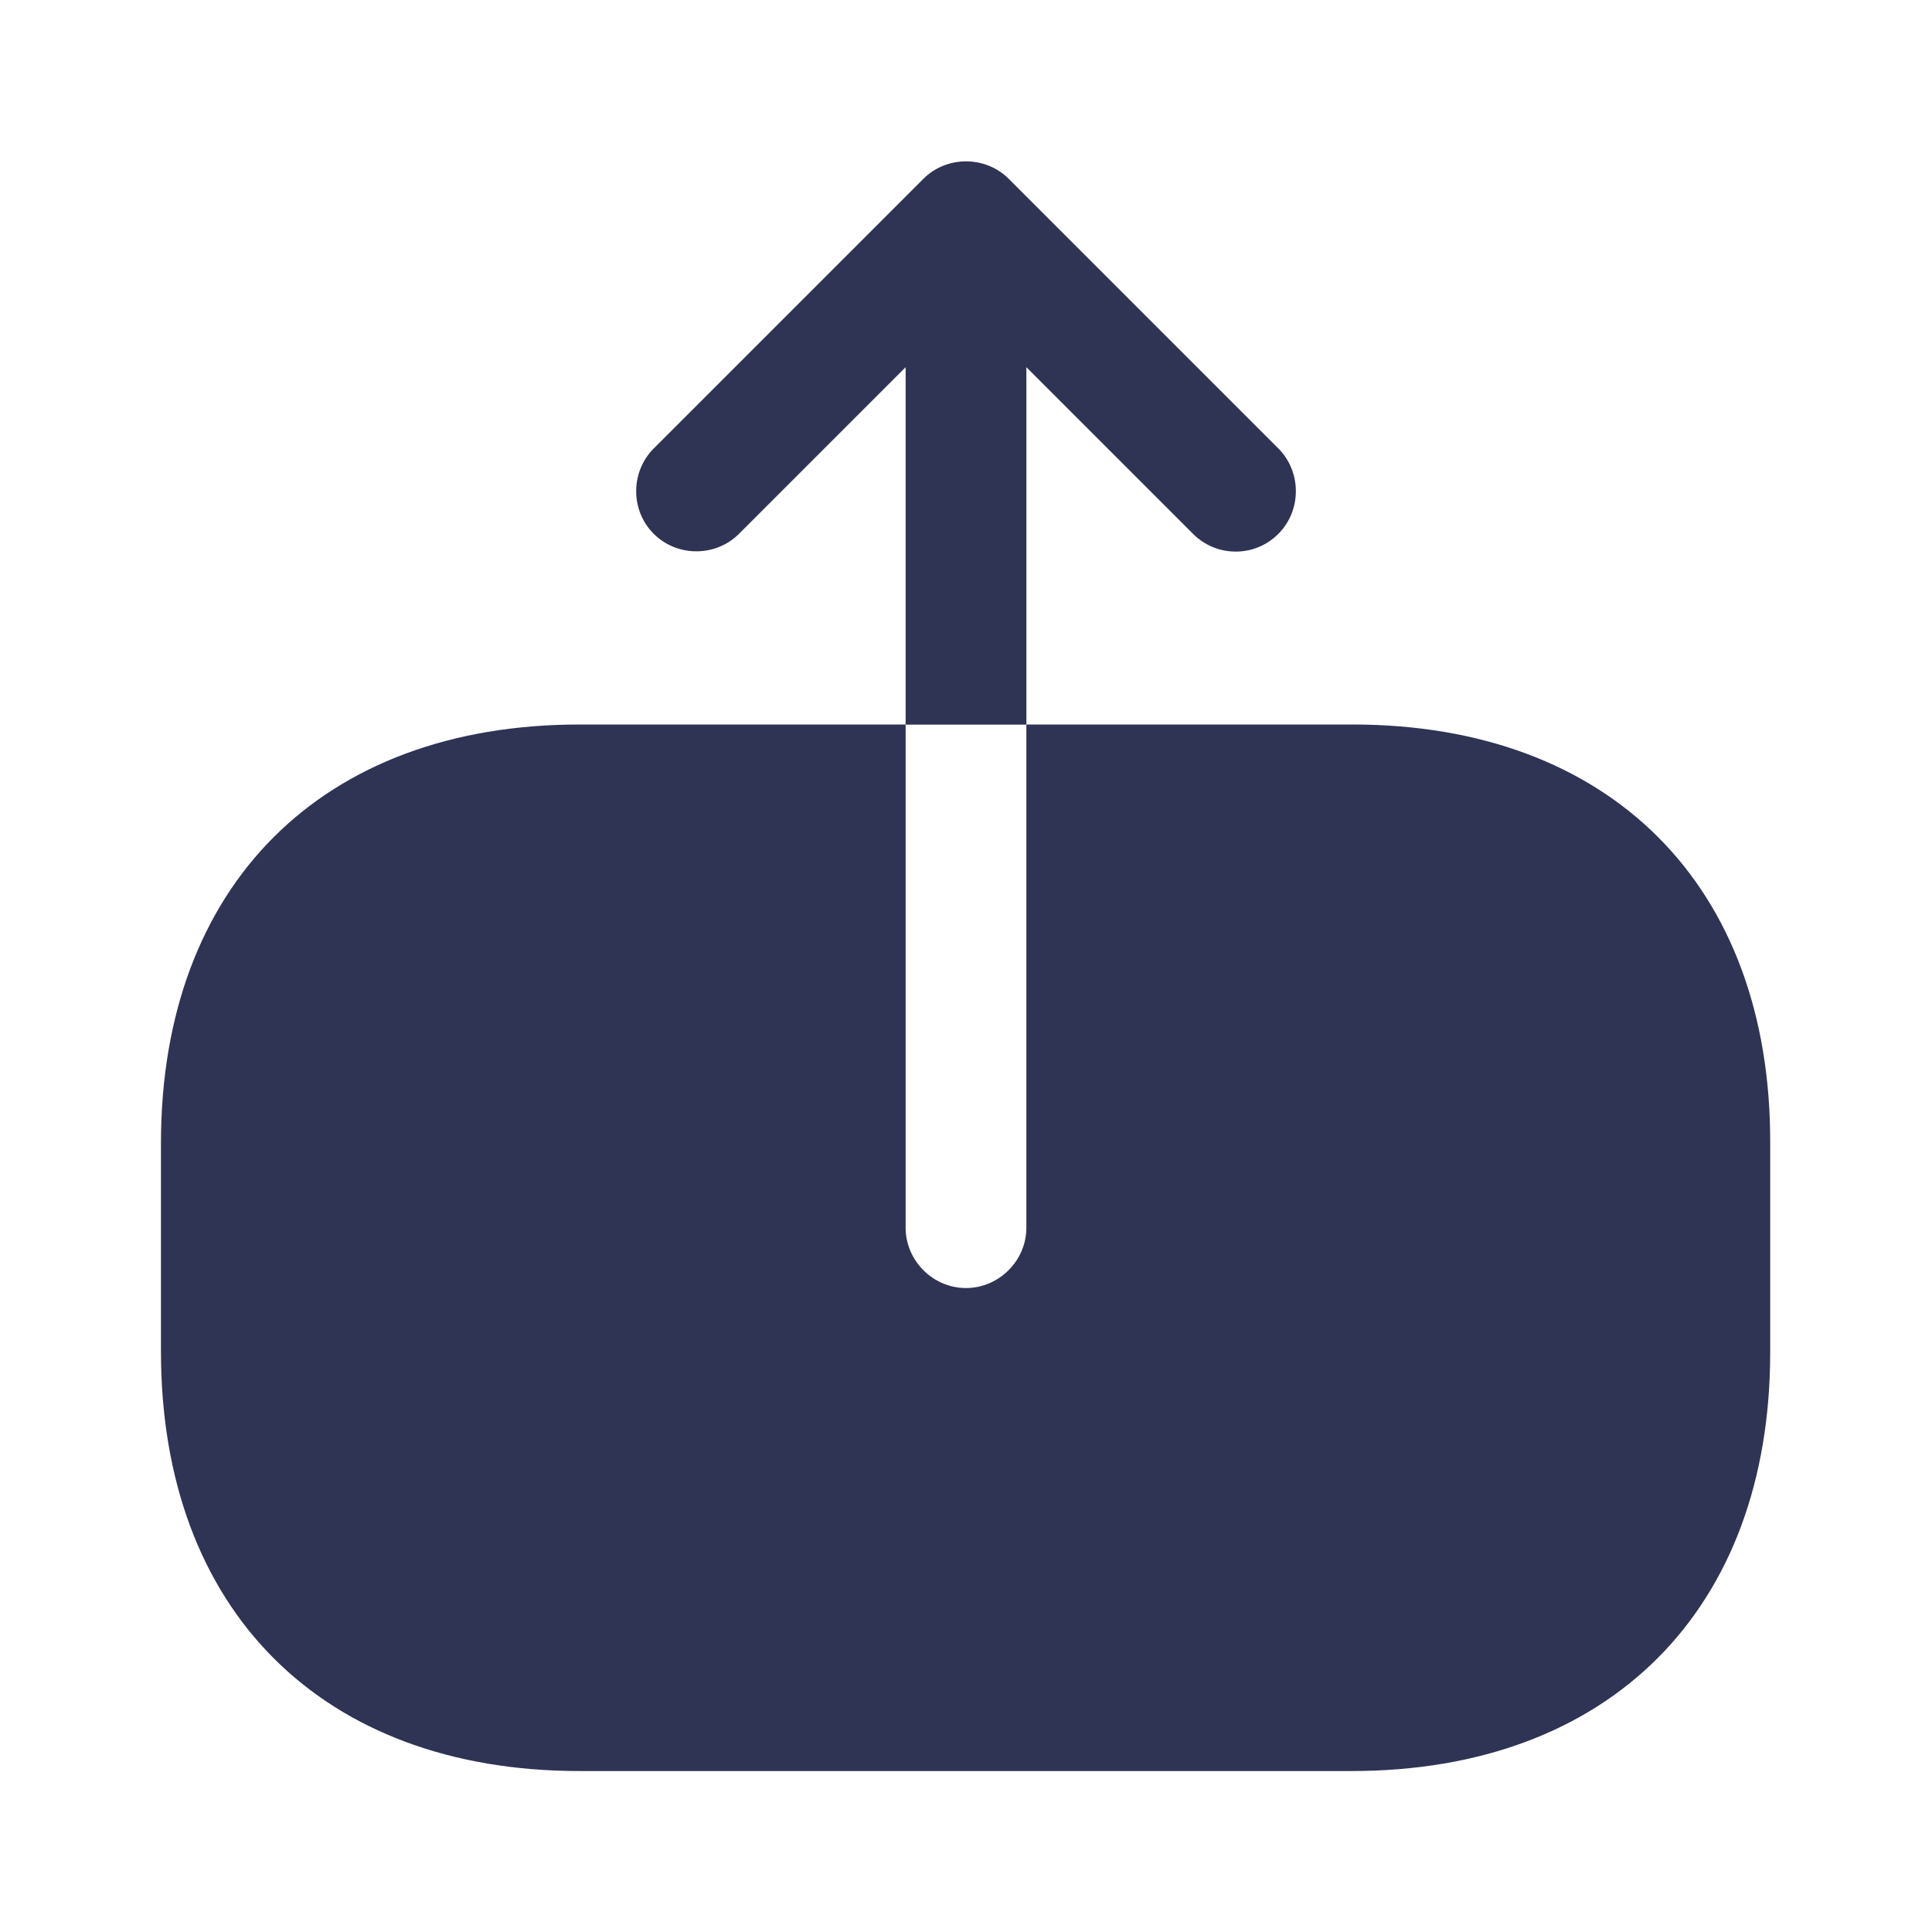 <svg width="16" height="16" viewBox="0 0 16 16" fill="none" xmlns="http://www.w3.org/2000/svg">
<path d="M11.2 6H8.5V10.167C8.5 10.44 8.273 10.667 8 10.667C7.726 10.667 7.5 10.44 7.5 10.167V6H4.8C2.666 6 1.333 7.333 1.333 9.467V11.193C1.333 13.333 2.666 14.667 4.8 14.667H11.193C13.326 14.667 14.66 13.333 14.66 11.2V9.467C14.666 7.333 13.333 6 11.2 6Z" fill="#2F3454"/>
<path d="M8.5 3.041L9.88 4.421C9.98 4.521 10.107 4.568 10.234 4.568C10.36 4.568 10.487 4.521 10.587 4.421C10.78 4.228 10.78 3.908 10.587 3.714L8.354 1.481C8.16 1.288 7.84 1.288 7.647 1.481L5.414 3.714C5.22 3.908 5.22 4.228 5.414 4.421C5.607 4.614 5.927 4.614 6.12 4.421L7.5 3.041V6.001H8.5V3.041Z" fill="#2F3454"/>
</svg>
